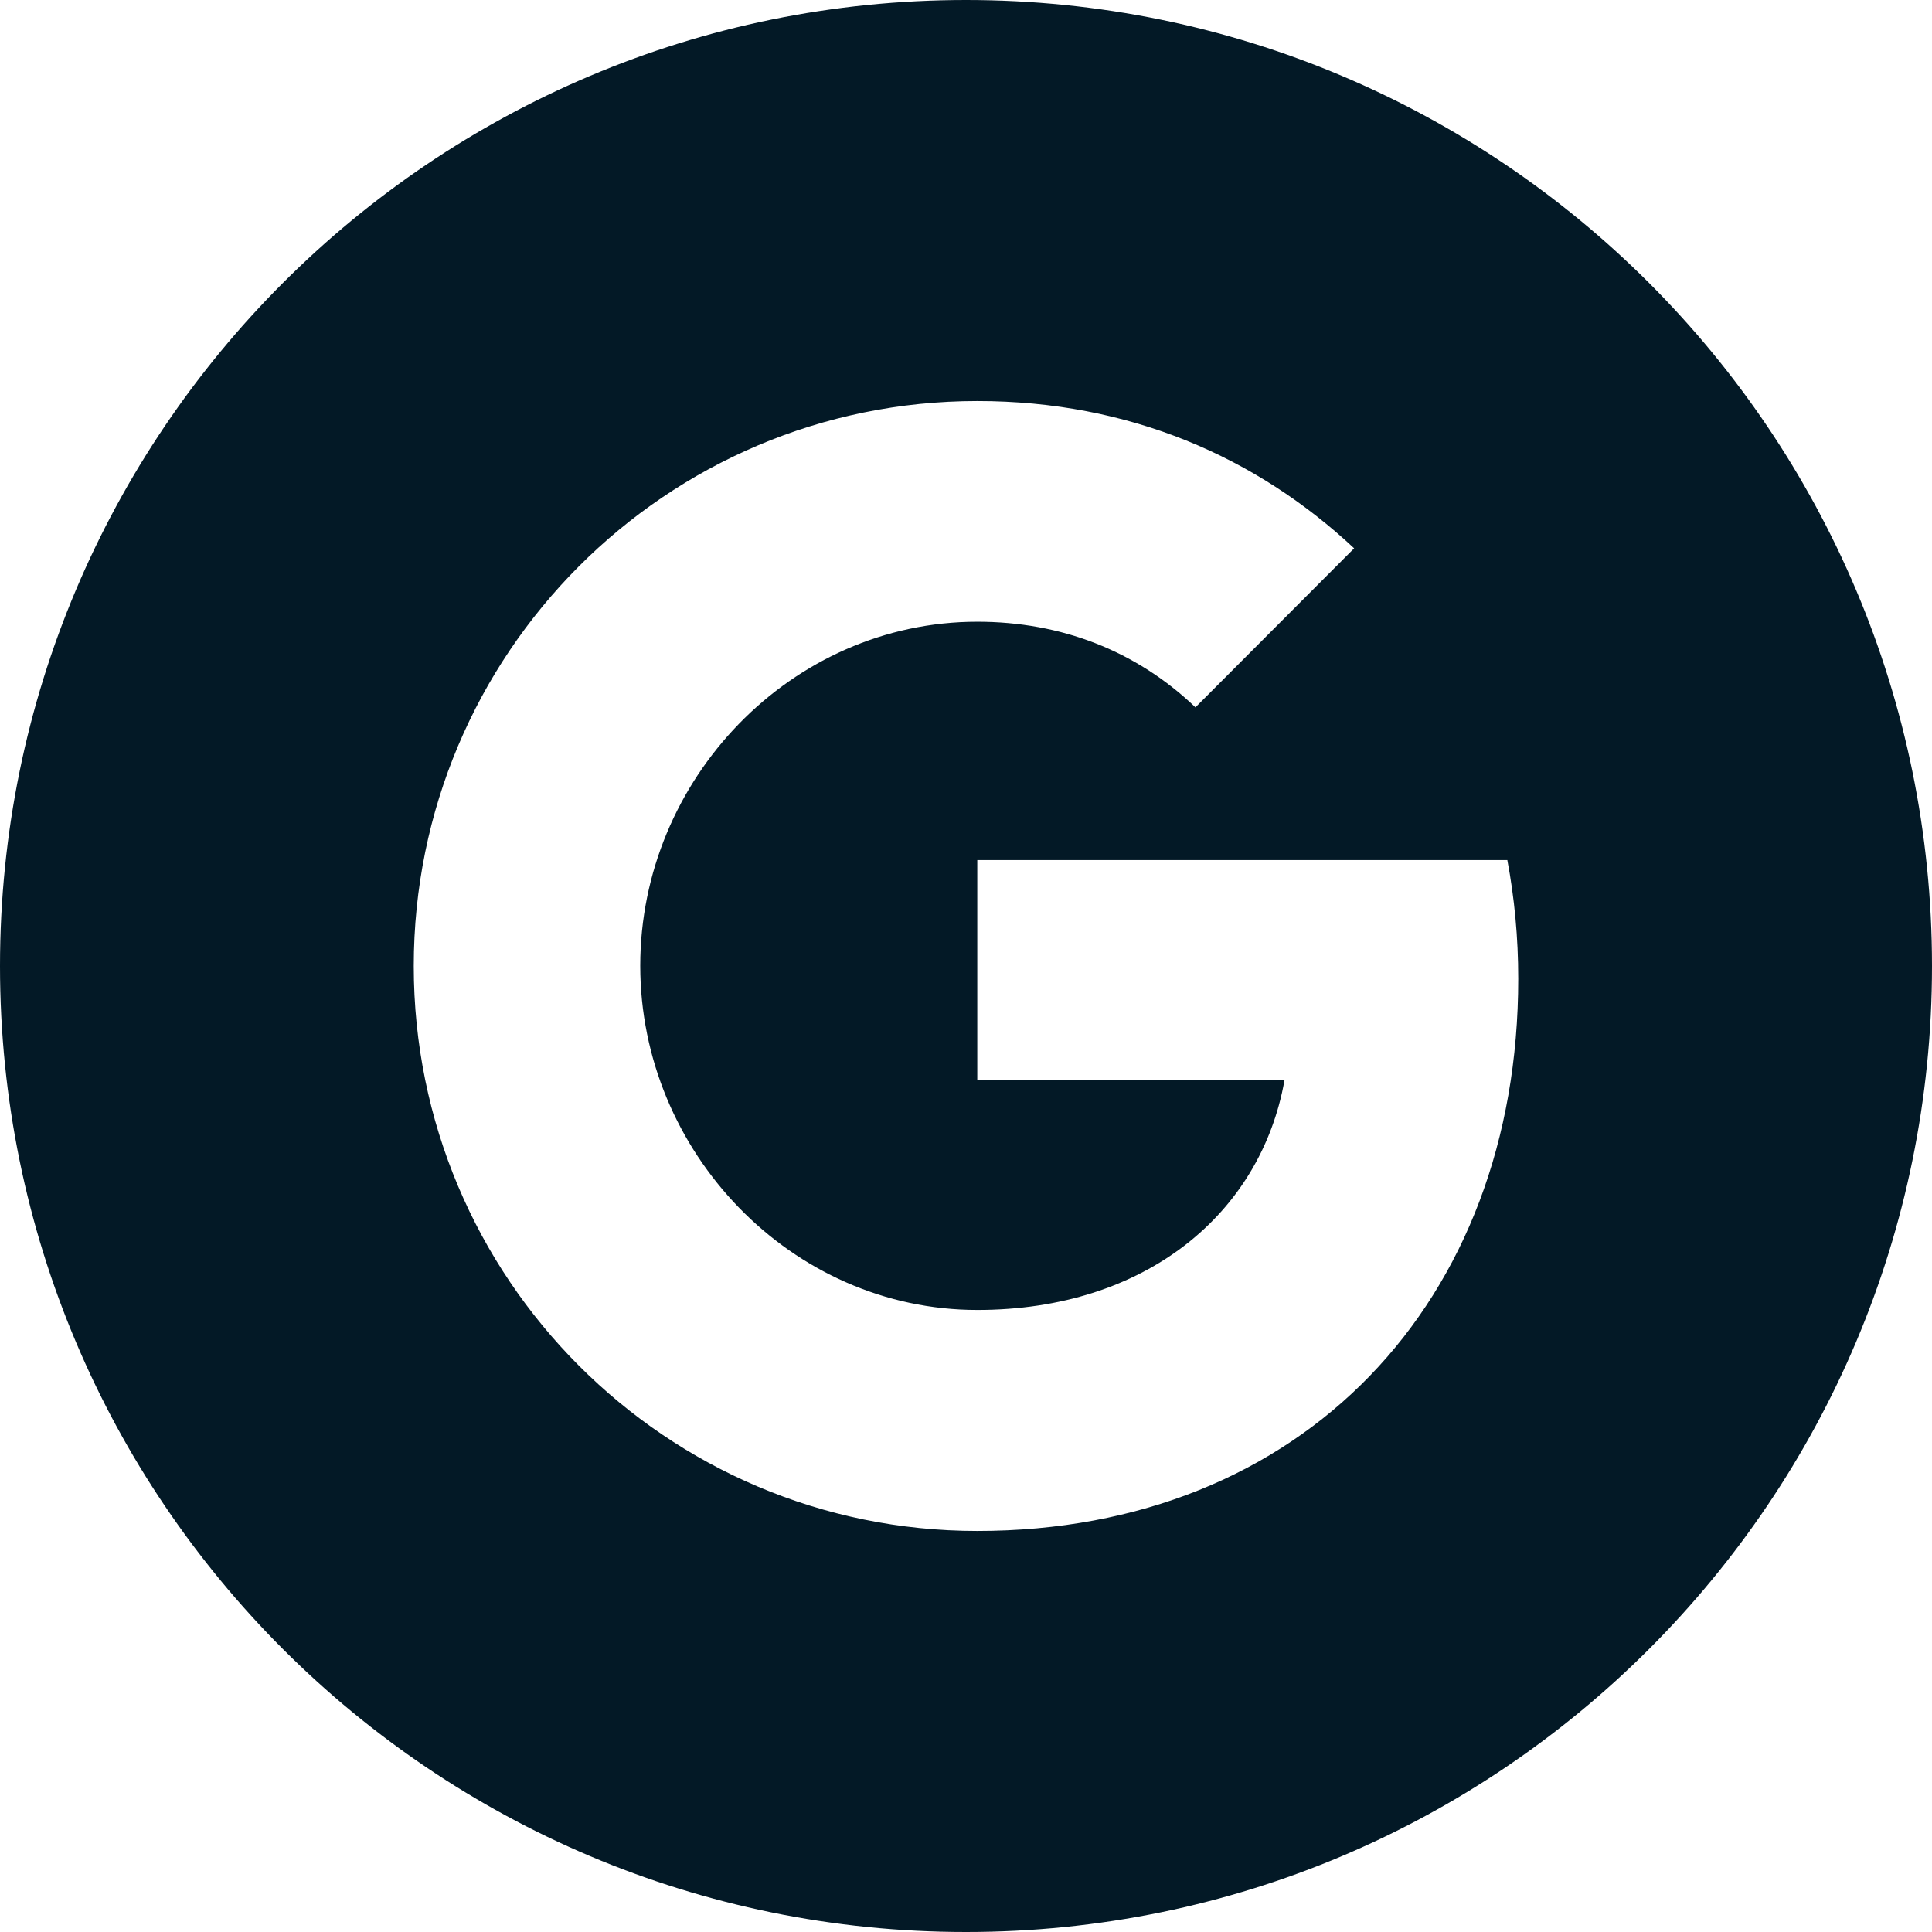 <svg width="31" height="31" viewBox="0 0 31 31" fill="none" xmlns="http://www.w3.org/2000/svg">
<path fill-rule="evenodd" clip-rule="evenodd" d="M15.5 0C6.939 0 0 6.94 0 15.5C0 24.06 6.939 31 15.5 31C24.06 31 31 24.06 31 15.5C31 6.94 24.06 0 15.5 0ZM15.681 24.565C10.685 24.565 6.639 20.509 6.639 15.5C6.639 10.491 10.685 6.435 15.681 6.435C18.122 6.435 20.163 7.335 21.728 8.798L19.179 11.352V11.347C18.229 10.441 17.026 9.976 15.681 9.976C12.697 9.976 10.273 12.502 10.273 15.495C10.273 18.485 12.697 21.019 15.681 21.019C18.388 21.019 20.23 19.467 20.61 17.335H15.681V13.8H24.186C24.3 14.407 24.361 15.04 24.361 15.704C24.361 20.884 20.903 24.565 15.681 24.565Z" fill="#031926"/>
</svg>
